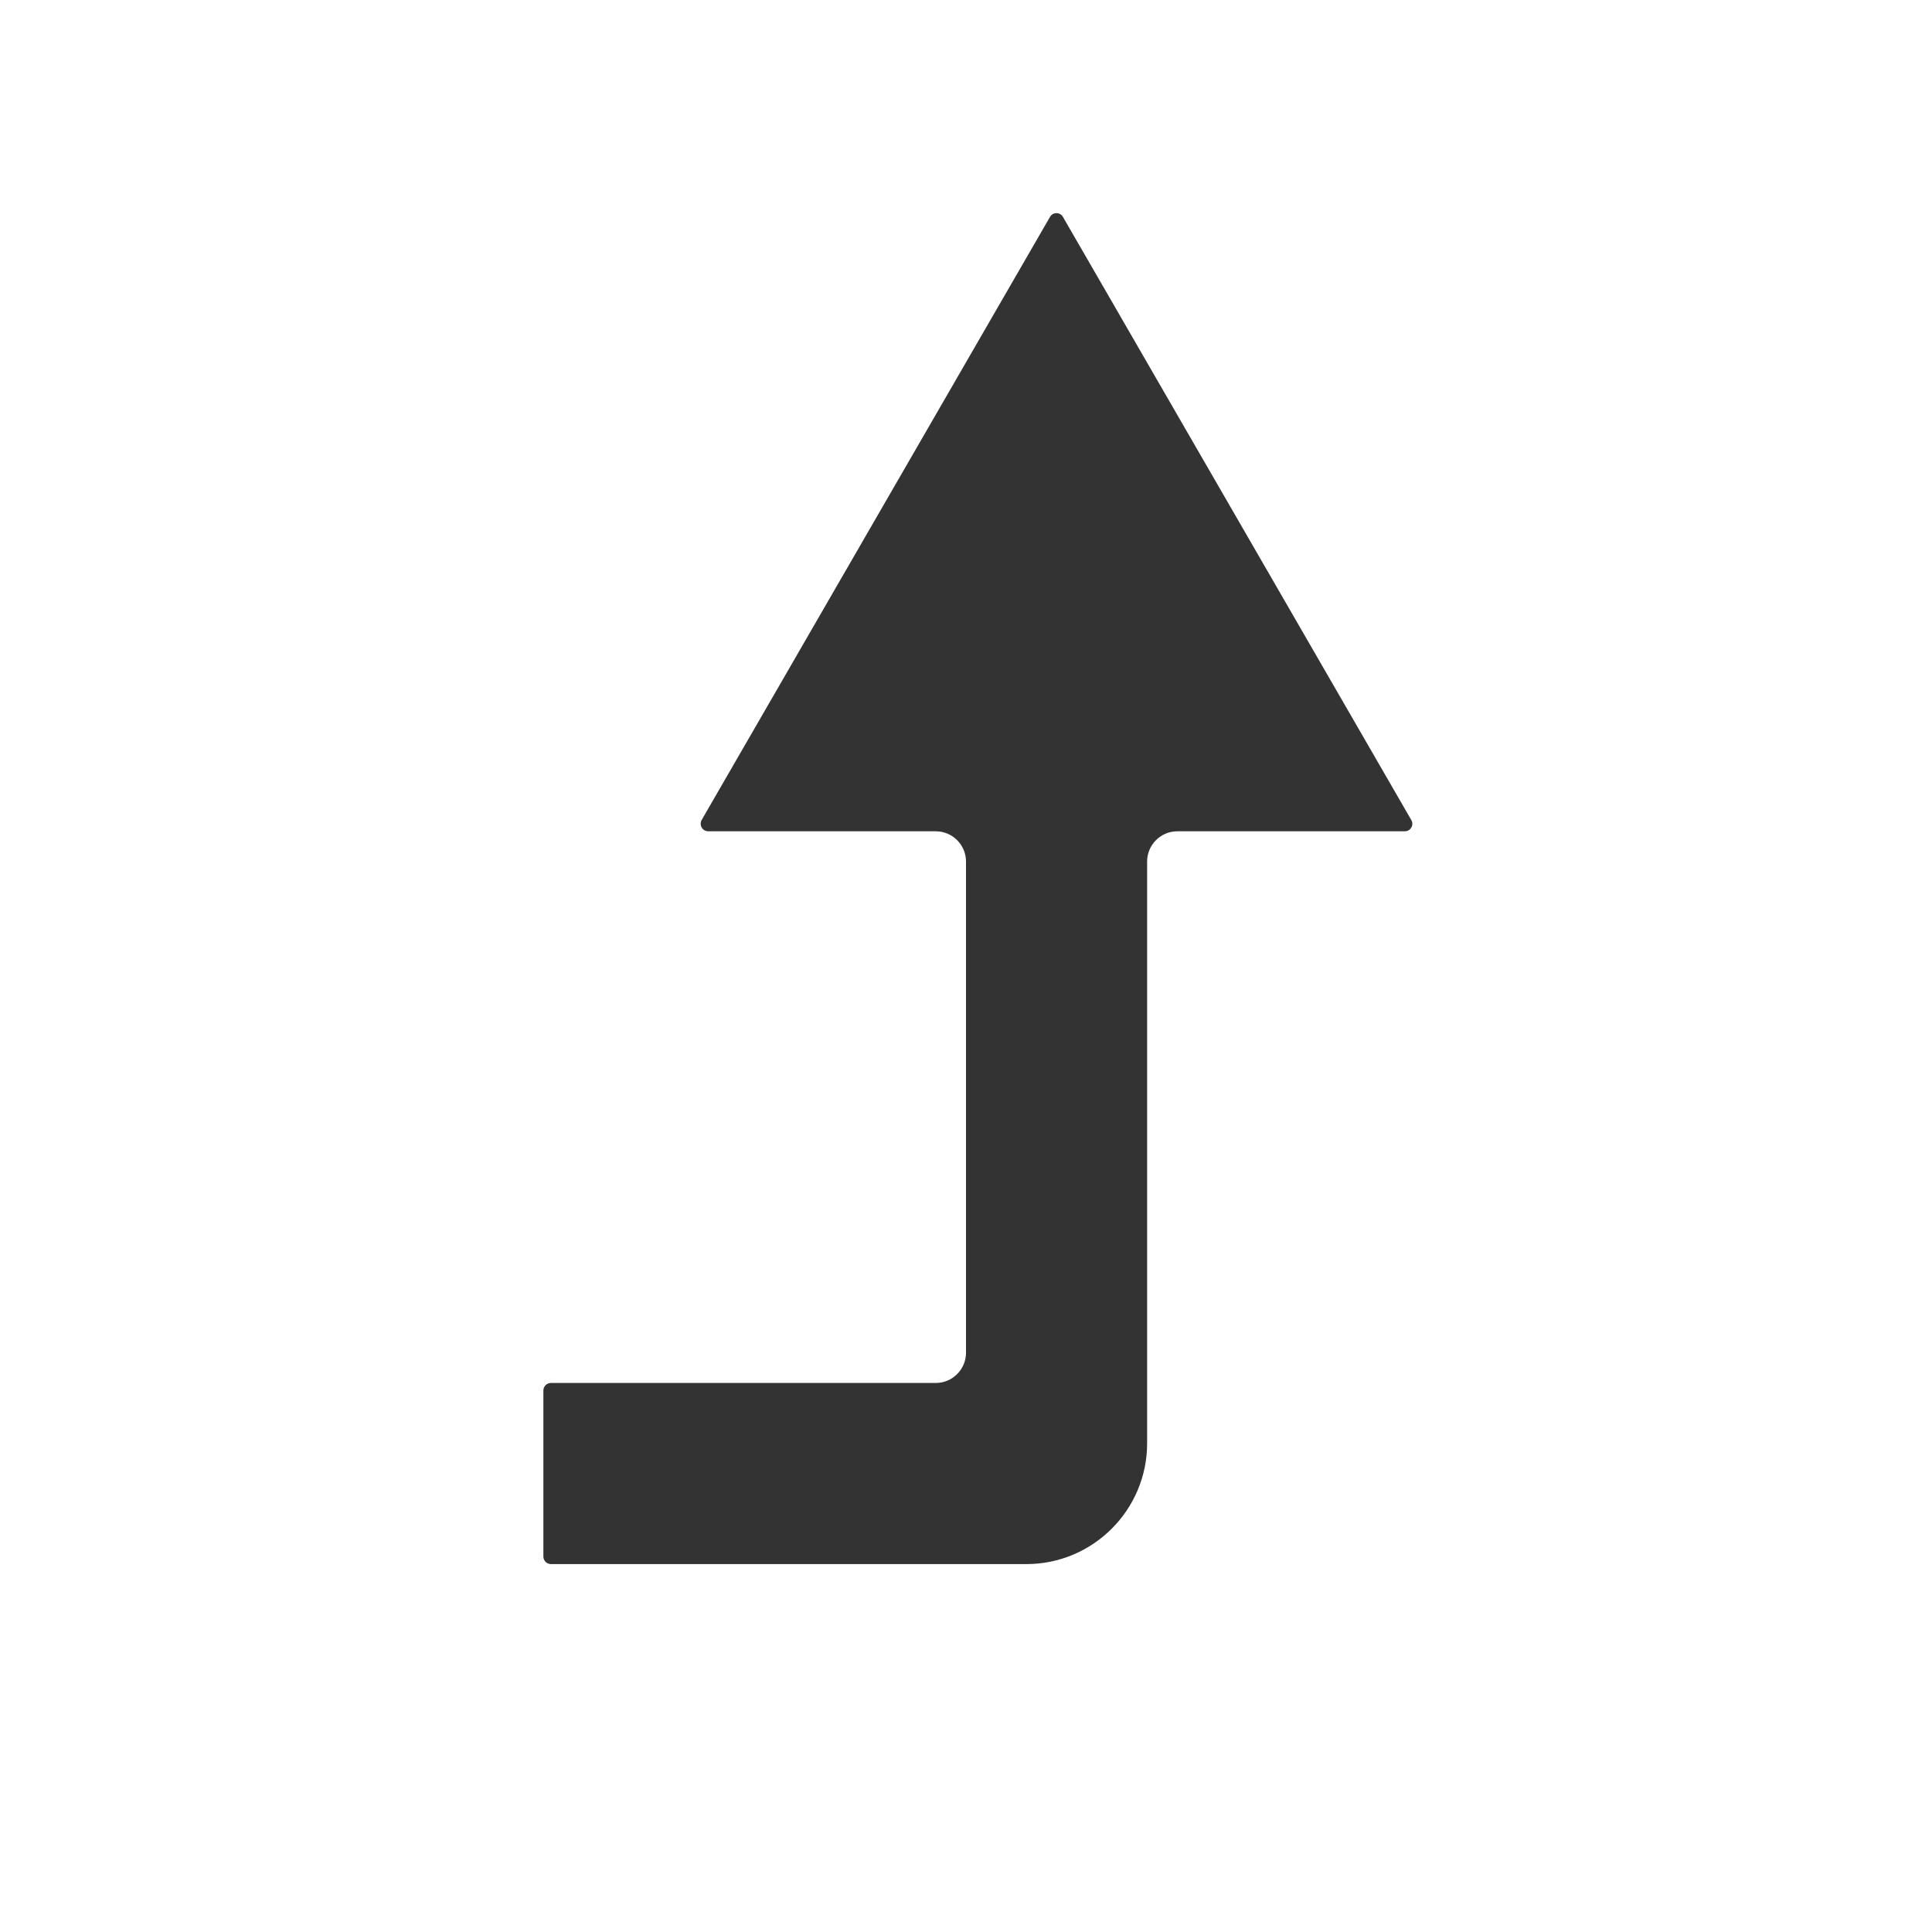 <?xml version="1.0" standalone="no"?><!DOCTYPE svg PUBLIC "-//W3C//DTD SVG 1.1//EN" "http://www.w3.org/Graphics/SVG/1.1/DTD/svg11.dtd"><svg class="icon" width="200px" height="200.00px" viewBox="0 0 1024 1024" version="1.1" xmlns="http://www.w3.org/2000/svg"><path fill="#333333" d="M744.6 440.6H624c-8.8 0-16 7.2-16 16V765c0 35.3-28.7 64-64 64H292c-2.2 0-4-1.8-4-4v-88c0-2.2 1.8-4 4-4h204c8.8 0 16-7.2 16-16V456.6c0-8.8-7.2-16-16-16H375.4c-3.1 0-5-3.3-3.5-6L556.5 115c1.5-2.7 5.4-2.7 6.9 0L748 434.6c1.6 2.7-0.4 6-3.4 6z" /></svg>